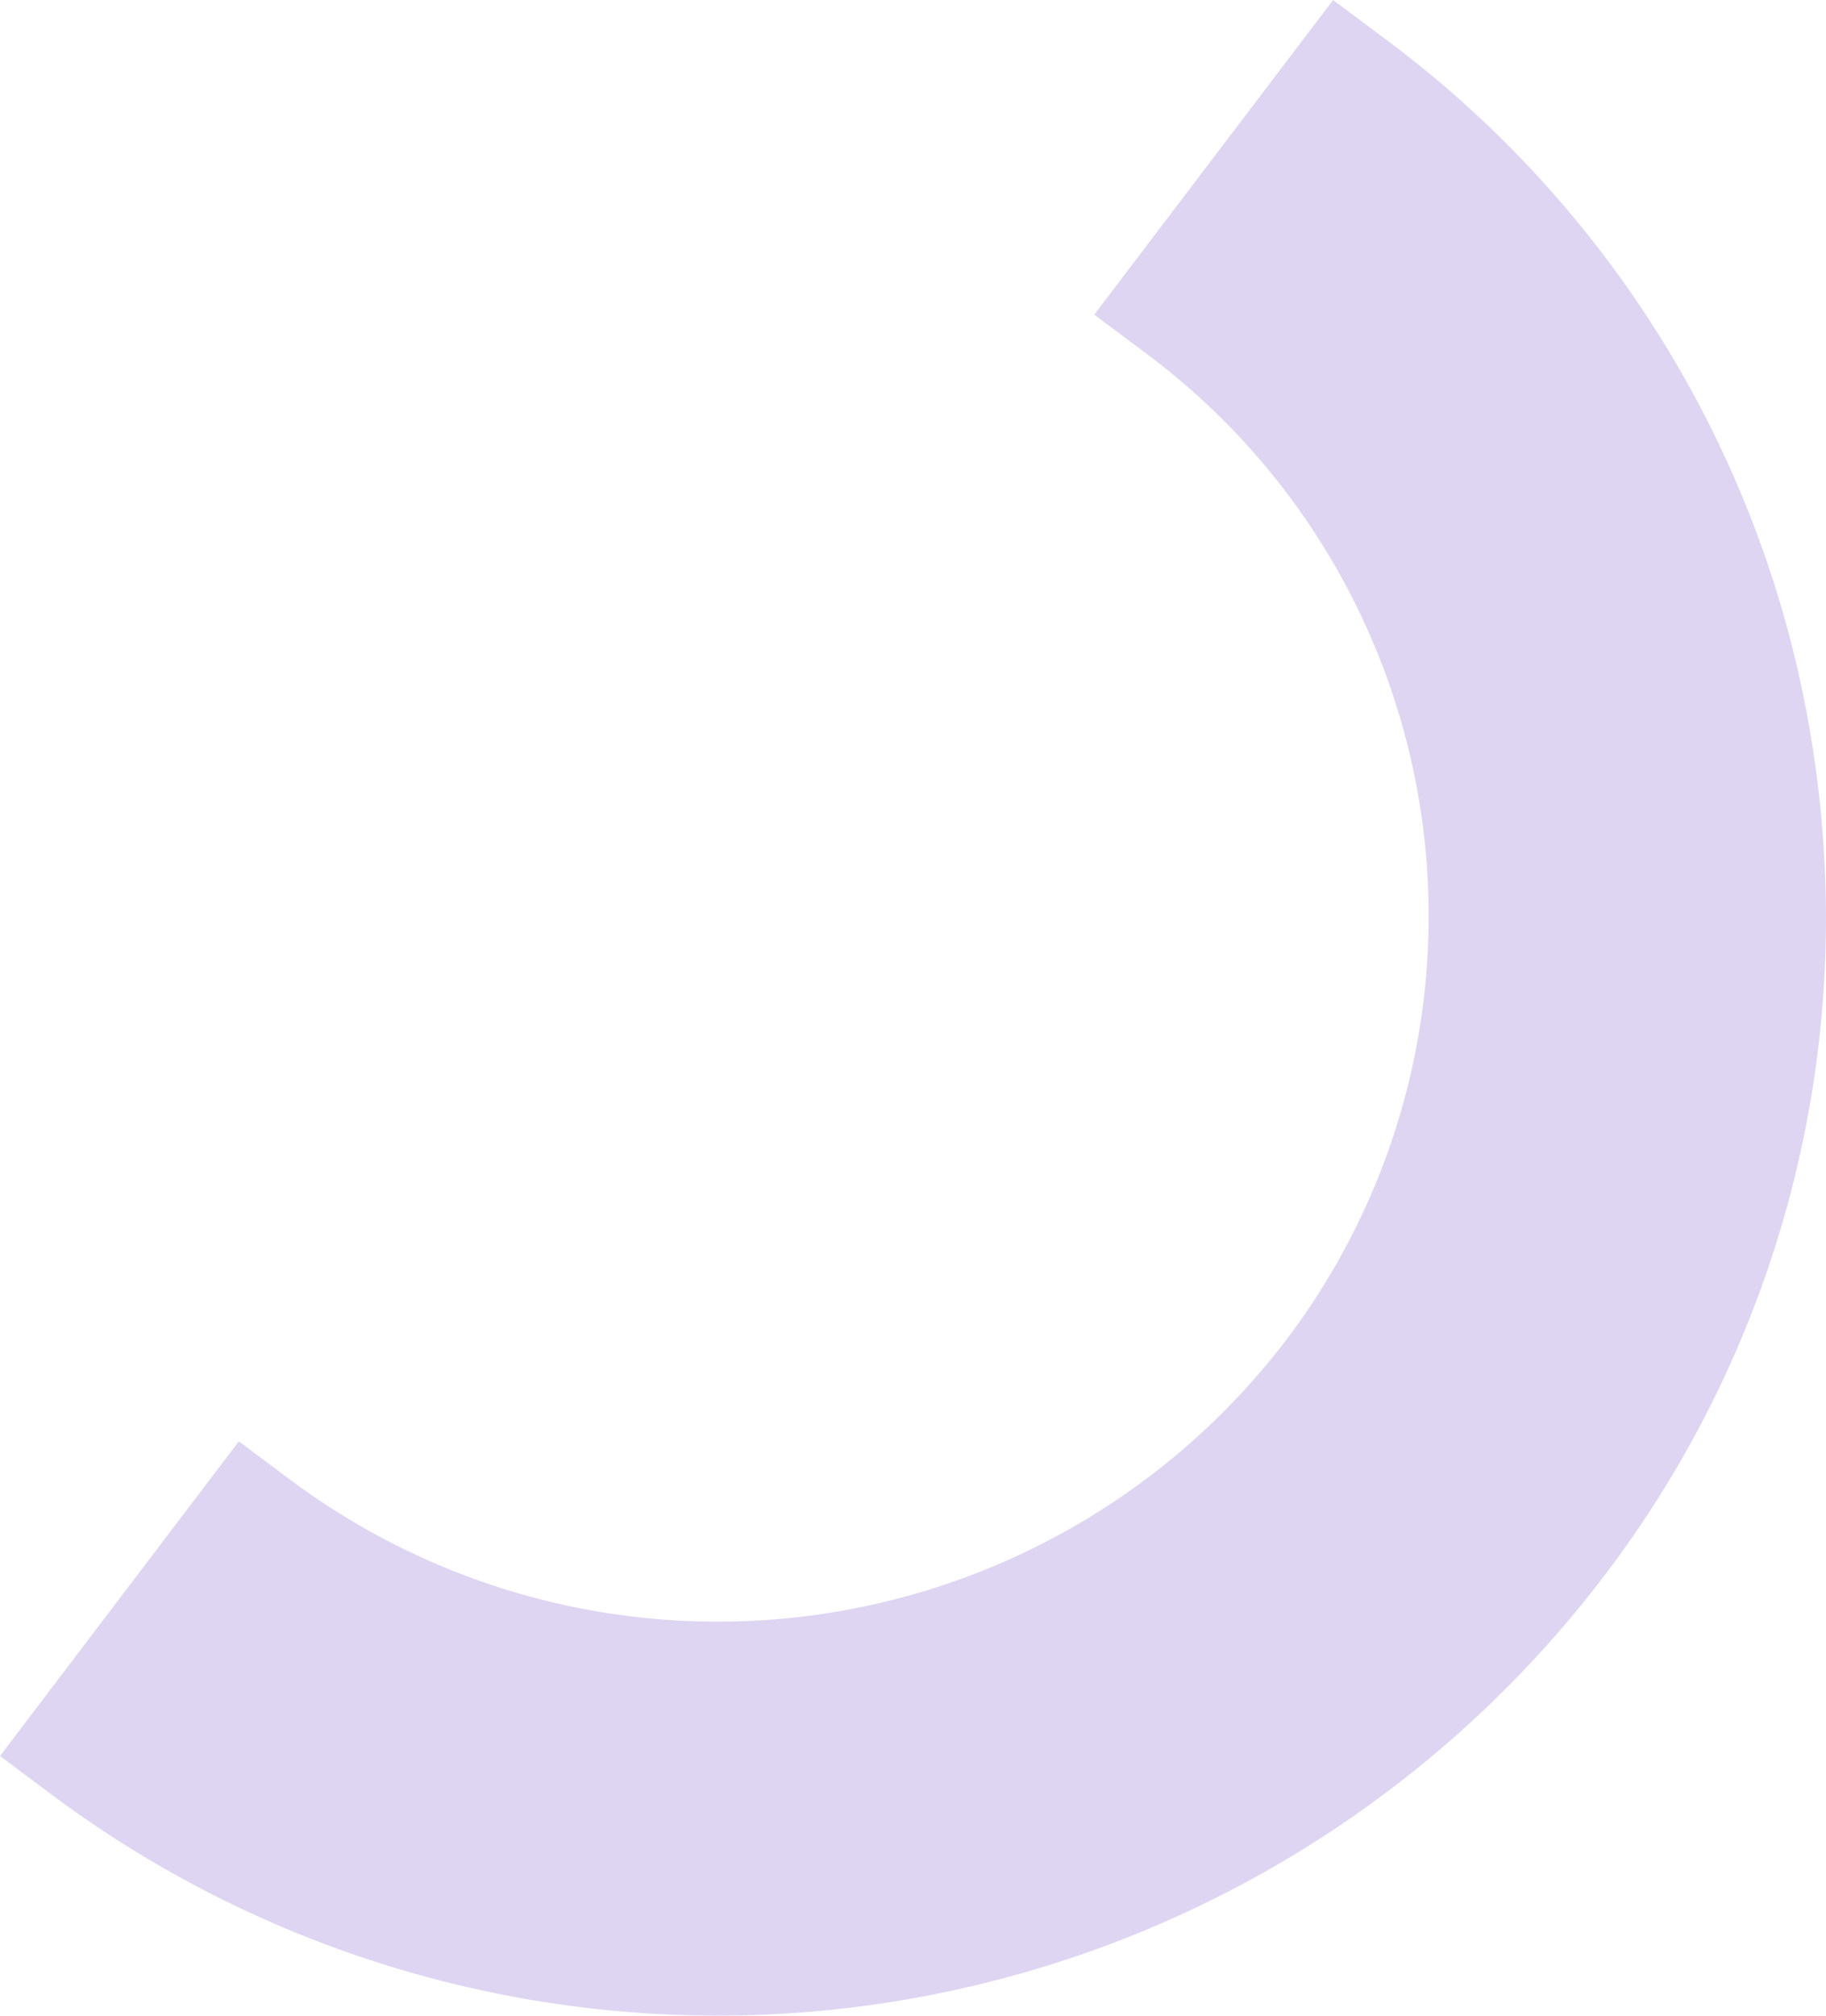 <svg xmlns="http://www.w3.org/2000/svg" width="145" height="160" viewBox="0 0 145 160">
  <path id="Trazado_79331" data-name="Trazado 79331" d="M1234.038,238.5l4.073,3.043a55.674,55.674,0,0,1,11.127,78.395,56.76,56.76,0,0,1-79.053,11.036l-4.074-3.042-18.967,24.976,4.072,3.043a88.465,88.465,0,0,0,123.205-17.2,86.127,86.127,0,0,0,17.722-52.311,87.831,87.831,0,0,0-.875-12.344,86.542,86.542,0,0,0-34.191-57.529l-4.073-3.042Z" transform="translate(-1147.145 -213.523)" fill="#ded5f2"/>
</svg>
